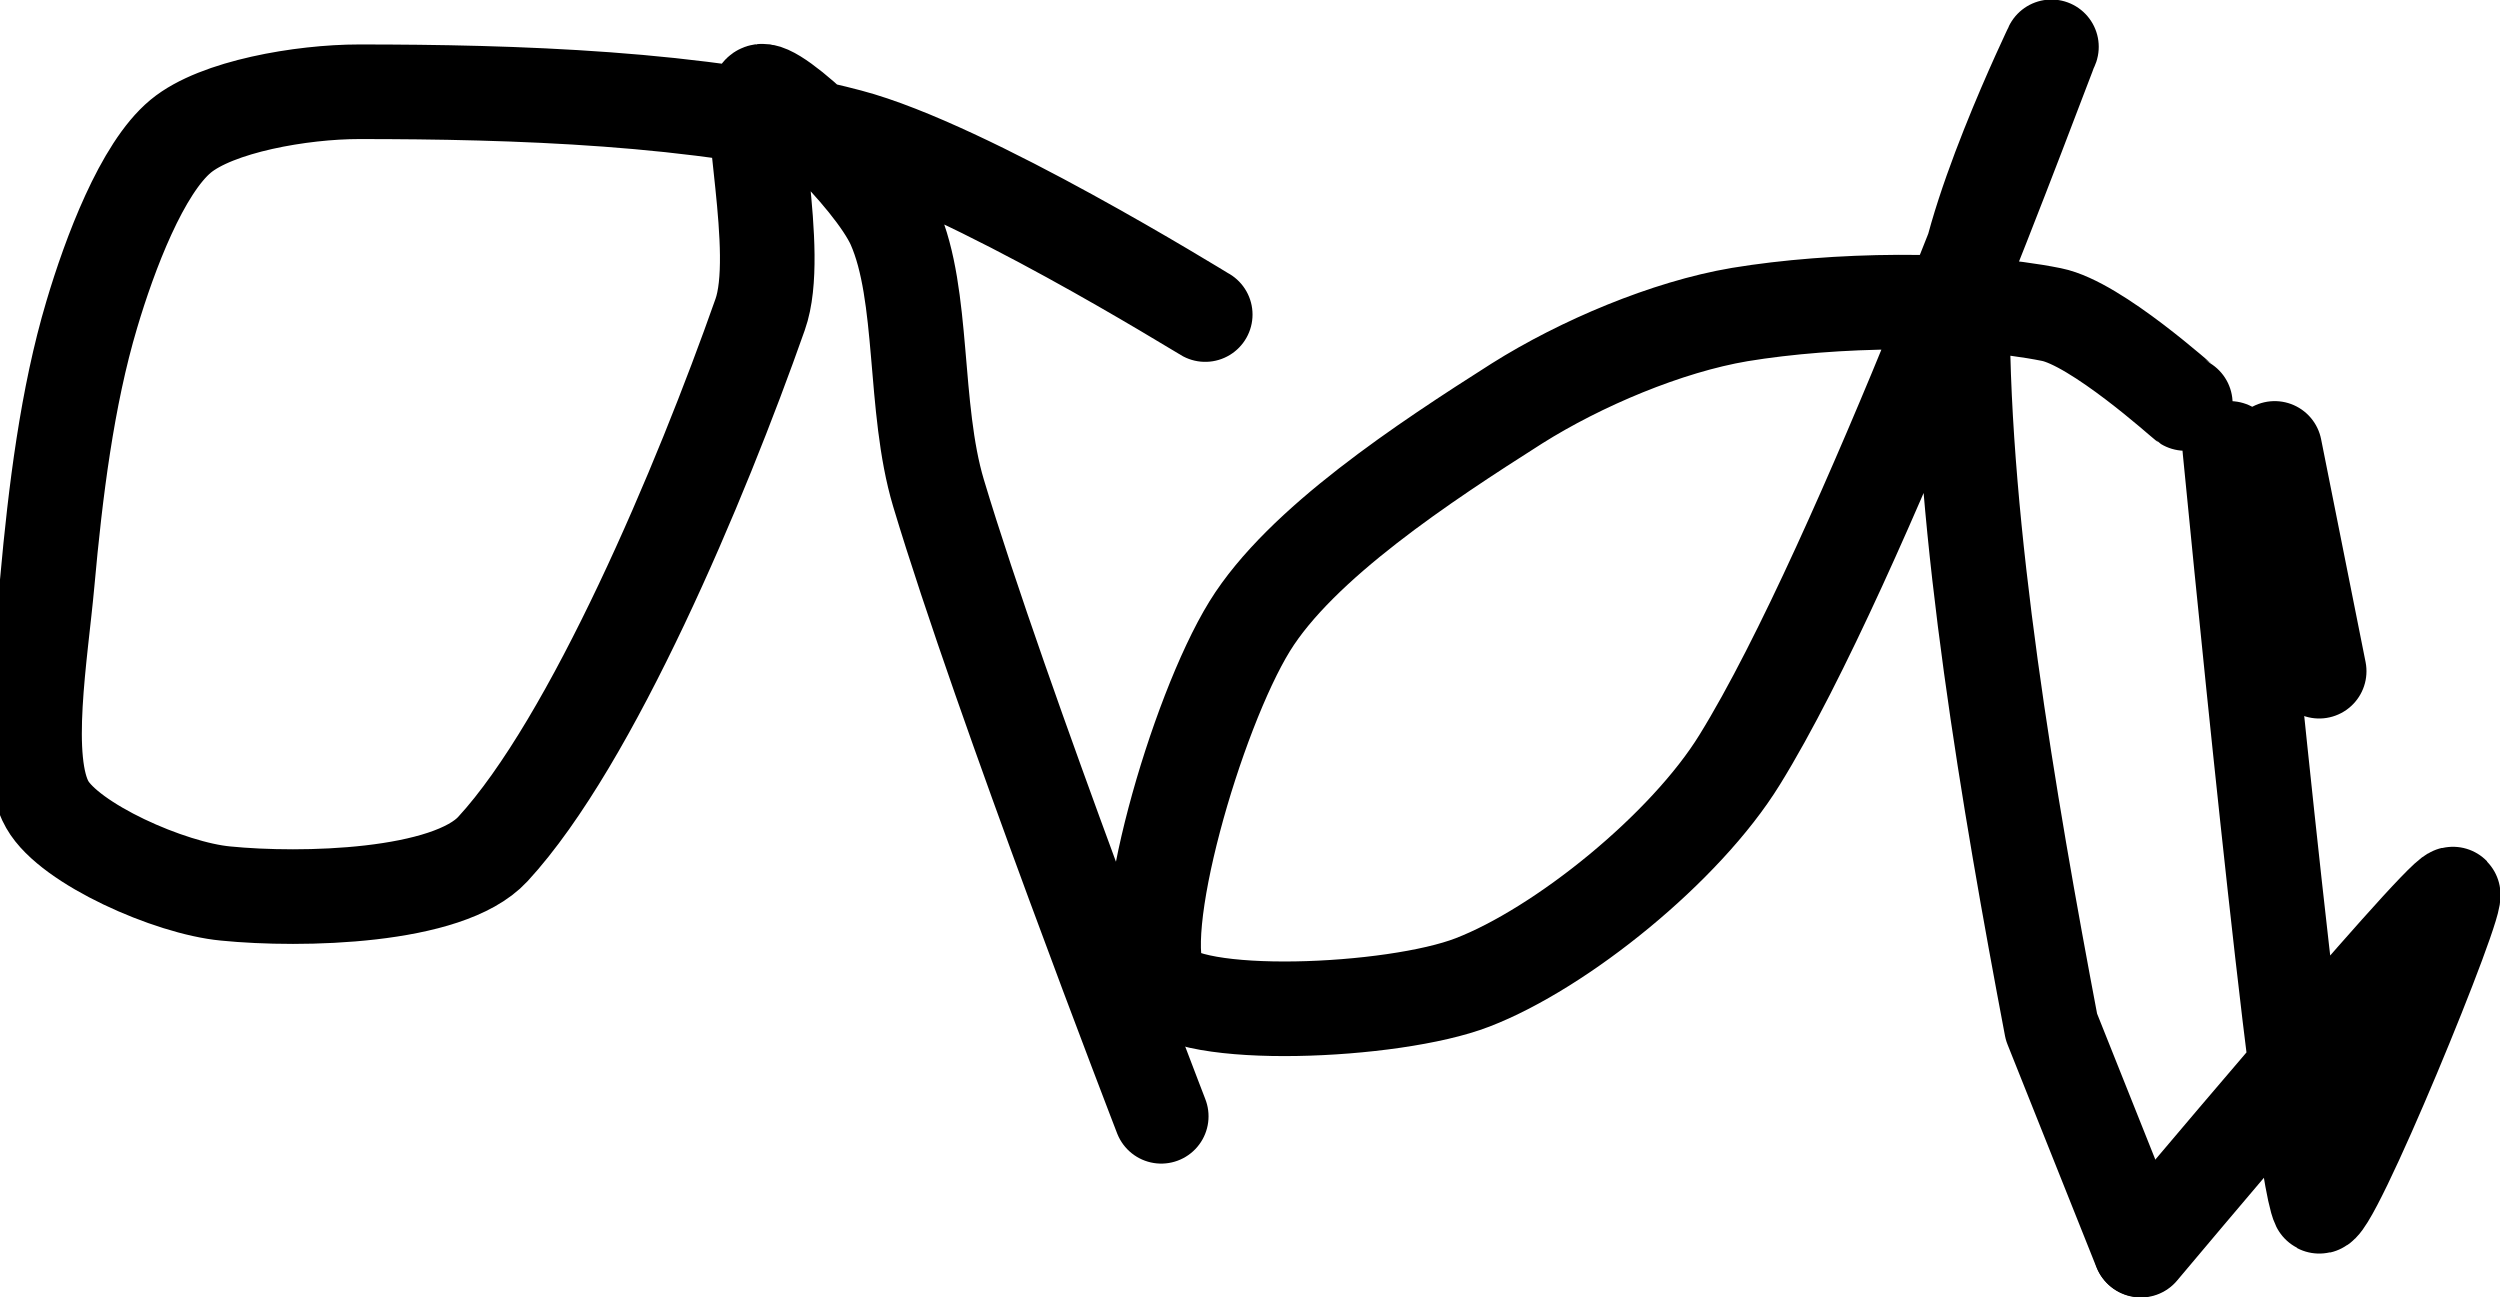 <?xml version="1.0" encoding="UTF-8" standalone="no"?><!DOCTYPE svg PUBLIC "-//W3C//DTD SVG 1.1//EN" "http://www.w3.org/Graphics/SVG/1.1/DTD/svg11.dtd"><svg xmlns="http://www.w3.org/2000/svg" version="1.1" width="52.853" height="27.426"><path fill="none" stroke="#000000" stroke-width="2" stroke-linecap="round" stroke-linejoin="round" d="M 25.48 6.65 c -0.13 -0.07 -5.02 -3.11 -7.53 -3.77 c -3.1 -0.82 -7.11 -0.94 -10.36 -0.94 c -1.21 0 -3.01 0.31 -3.77 0.94 c -0.82 0.68 -1.5 2.49 -1.88 3.77 c -0.52 1.74 -0.77 3.76 -0.94 5.65 c -0.14 1.55 -0.53 3.78 0 4.71 c 0.47 0.83 2.59 1.77 3.77 1.88 c 1.6 0.16 4.7 0.09 5.65 -0.94 c 2.1 -2.28 4.4 -7.75 5.65 -11.3 c 0.47 -1.32 -0.34 -4.48 0 -4.71 c 0.29 -0.19 2.37 1.8 2.83 2.83 c 0.65 1.47 0.4 3.84 0.94 5.65 c 1.33 4.43 4.71 13.18 4.71 13.18"/><path fill="none" stroke="#000000" stroke-width="2" stroke-linecap="round" stroke-linejoin="round" d="M 46.2 8.53 c -0.05 -0.03 -1.88 -1.69 -2.83 -1.88 c -1.84 -0.37 -4.59 -0.33 -6.59 0 c -1.54 0.26 -3.36 1.03 -4.71 1.88 c -1.95 1.24 -4.57 2.96 -5.65 4.71 c -1.14 1.85 -2.49 6.56 -1.88 7.53 c 0.52 0.83 4.91 0.65 6.59 0 c 1.87 -0.72 4.5 -2.84 5.65 -4.71 c 2.58 -4.17 6.46 -14.81 6.59 -15.07 c 0.05 -0.09 -1.88 3.86 -1.88 5.65 c 0 4.56 0.97 10.27 1.88 15.07 l 1.88 4.71"/><path fill="none" stroke="#000000" stroke-width="2" stroke-linecap="round" stroke-linejoin="round" d="M 48.09 9.48 l 0.94 4.71"/><path fill="none" stroke="#000000" stroke-width="2" stroke-linecap="round" stroke-linejoin="round" d="M 47.14 9.48 c 0.03 0.28 1.46 15.17 1.88 16.01 c 0.19 0.37 3.07 -6.65 2.83 -6.59 c -0.34 0.08 -6.59 7.53 -6.59 7.53"/></svg>